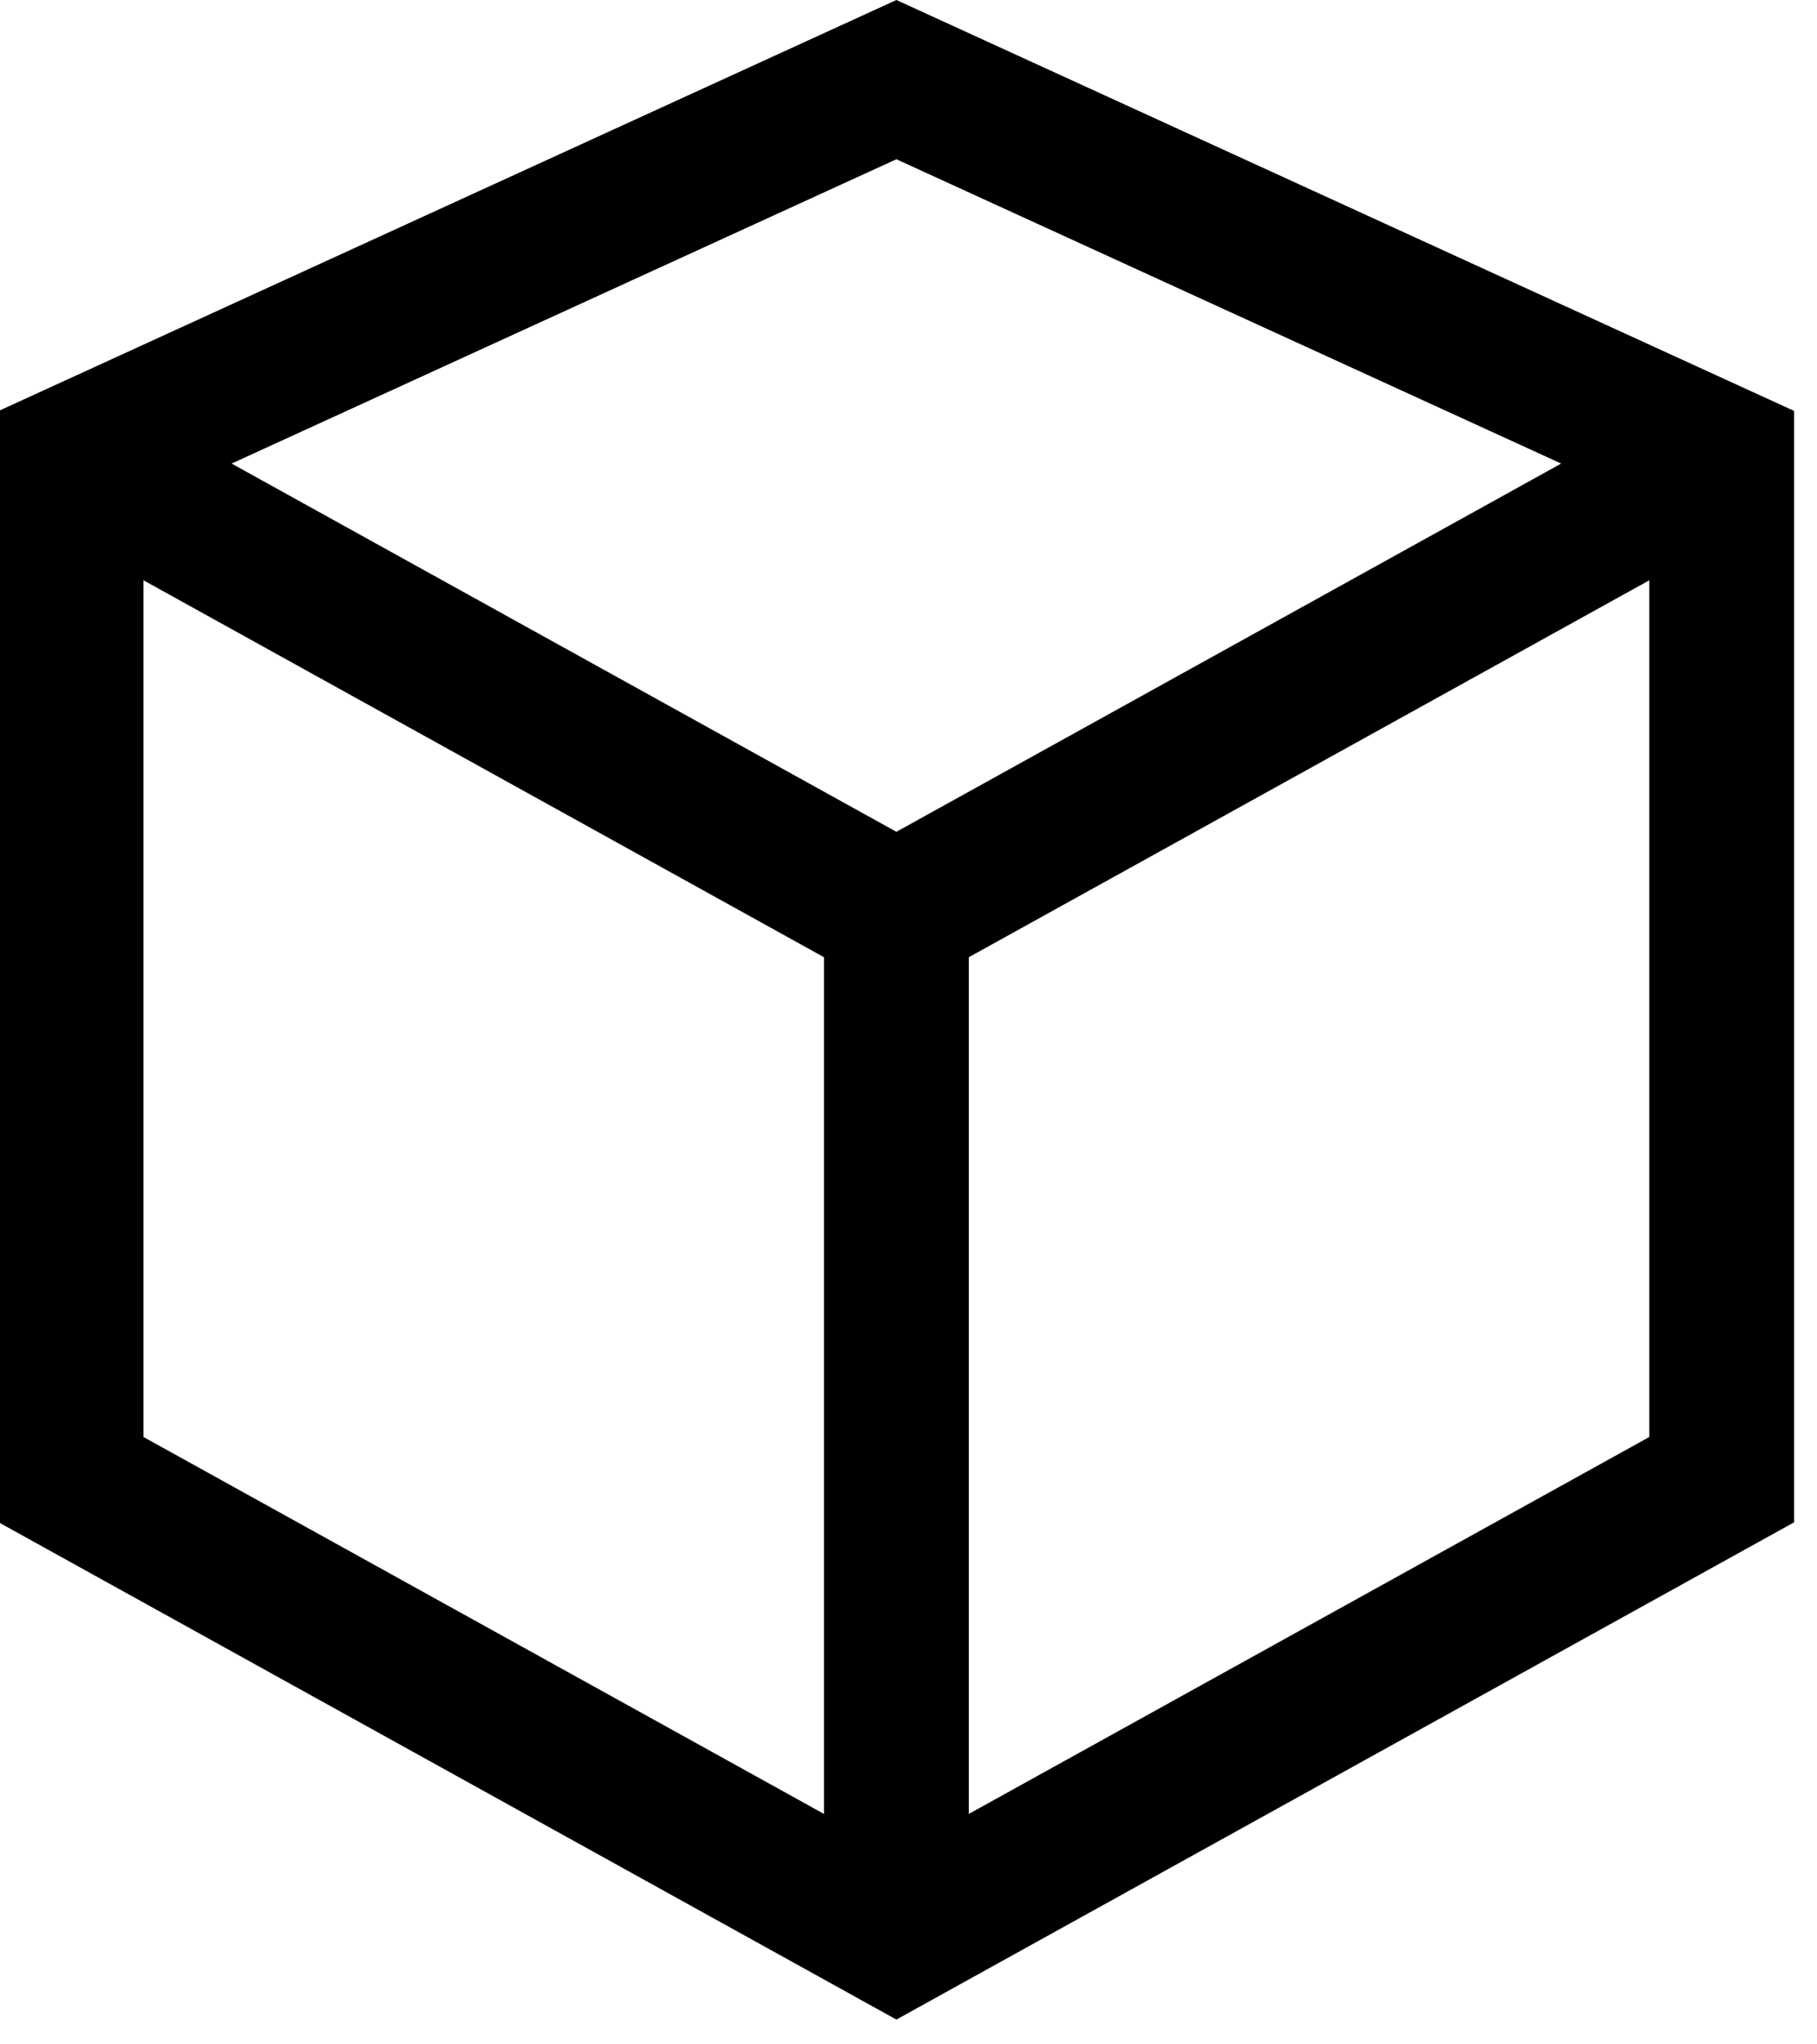 <?xml version="1.0" encoding="UTF-8" standalone="no"?>
<!-- Generator: Adobe Illustrator 16.0.0, SVG Export Plug-In . SVG Version: 6.00 Build 0)  -->

<svg
   xmlns:dc="http://purl.org/dc/elements/1.1/"
   xmlns:cc="http://creativecommons.org/ns#"
   xmlns:rdf="http://www.w3.org/1999/02/22-rdf-syntax-ns#"
   xmlns:svg="http://www.w3.org/2000/svg"
   xmlns="http://www.w3.org/2000/svg"
   xmlns:sodipodi="http://sodipodi.sourceforge.net/DTD/sodipodi-0.dtd"
   xmlns:inkscape="http://www.inkscape.org/namespaces/inkscape"
   version="1.1"
   id="Capa_1"
   x="0px"
   y="0px"
   width="21.333"
   height="23.993"
   viewBox="0 0 21.333 23.993"
   xml:space="preserve"
   sodipodi:docname="cube.svg"
   inkscape:version="0.92.3 (2405546, 2018-03-11)"><defs
   id="defs41" /><sodipodi:namedview
   pagecolor="#ffffff"
   bordercolor="#666666"
   borderopacity="1"
   objecttolerance="10"
   gridtolerance="10"
   guidetolerance="10"
   inkscape:pageopacity="0"
   inkscape:pageshadow="2"
   inkscape:window-width="1680"
   inkscape:window-height="997"
   id="namedview39"
   showgrid="false"
   inkscape:zoom="1.4077326"
   inkscape:cx="-33.498338"
   inkscape:cy="137.62621"
   inkscape:window-x="-8"
   inkscape:window-y="-8"
   inkscape:window-maximized="1"
   inkscape:current-layer="Capa_1"
   fit-margin-top="0"
   fit-margin-left="0"
   fit-margin-right="0"
   fit-margin-bottom="0" />
<g
   id="g6"
   transform="matrix(0.025,0,0,0.025,-1.33,0)"
   style="stroke-width:39.525">
	<g
   id="g4"
   style="stroke-width:39.525">
		<path
   d="m 457.701,939.221 c 0,0 10e-4,0 10e-4,0.002 l 16.472,9.123 16.472,-9.123 c 0,0 0,0 0,-0.002 L 737.597,802.45 895.767,714.848 v -20.037 -480.02 -21.83 l -19.85,-9.085 -47.105,-21.56 L 474.173,0 119.534,162.316 l -47.105,21.56 -19.85,9.085 v 21.83 480.02 20.037 L 210.75,802.45 Z M 586.337,328.471 474.173,390.592 362.01,328.471 161.968,217.678 474.173,74.784 786.378,217.678 Z m -78.164,523.31 V 449.494 L 827.767,272.489 v 402.287 z m -68,-402.287 V 851.782 L 120.58,674.775 V 272.488 Z"
   id="path2"
   inkscape:connector-curvature="0"
   style="stroke-width:39.525" />
	</g>
</g>
<g
   id="g8"
   transform="matrix(0.025,0,0,0.025,-1.33,0)"
   style="stroke-width:39.525">
</g>
<g
   id="g10"
   transform="matrix(0.025,0,0,0.025,-1.33,0)"
   style="stroke-width:39.525">
</g>
<g
   id="g12"
   transform="matrix(0.025,0,0,0.025,-1.33,0)"
   style="stroke-width:39.525">
</g>
<g
   id="g14"
   transform="matrix(0.025,0,0,0.025,-1.33,0)"
   style="stroke-width:39.525">
</g>
<g
   id="g16"
   transform="matrix(0.025,0,0,0.025,-1.33,0)"
   style="stroke-width:39.525">
</g>
<g
   id="g18"
   transform="matrix(0.025,0,0,0.025,-1.33,0)"
   style="stroke-width:39.525">
</g>
<g
   id="g20"
   transform="matrix(0.025,0,0,0.025,-1.33,0)"
   style="stroke-width:39.525">
</g>
<g
   id="g22"
   transform="matrix(0.025,0,0,0.025,-1.33,0)"
   style="stroke-width:39.525">
</g>
<g
   id="g24"
   transform="matrix(0.025,0,0,0.025,-1.33,0)"
   style="stroke-width:39.525">
</g>
<g
   id="g26"
   transform="matrix(0.025,0,0,0.025,-1.33,0)"
   style="stroke-width:39.525">
</g>
<g
   id="g28"
   transform="matrix(0.025,0,0,0.025,-1.33,0)"
   style="stroke-width:39.525">
</g>
<g
   id="g30"
   transform="matrix(0.025,0,0,0.025,-1.33,0)"
   style="stroke-width:39.525">
</g>
<g
   id="g32"
   transform="matrix(0.025,0,0,0.025,-1.33,0)"
   style="stroke-width:39.525">
</g>
<g
   id="g34"
   transform="matrix(0.025,0,0,0.025,-1.33,0)"
   style="stroke-width:39.525">
</g>
<g
   id="g36"
   transform="matrix(0.025,0,0,0.025,-1.33,0)"
   style="stroke-width:39.525">
</g>
</svg>